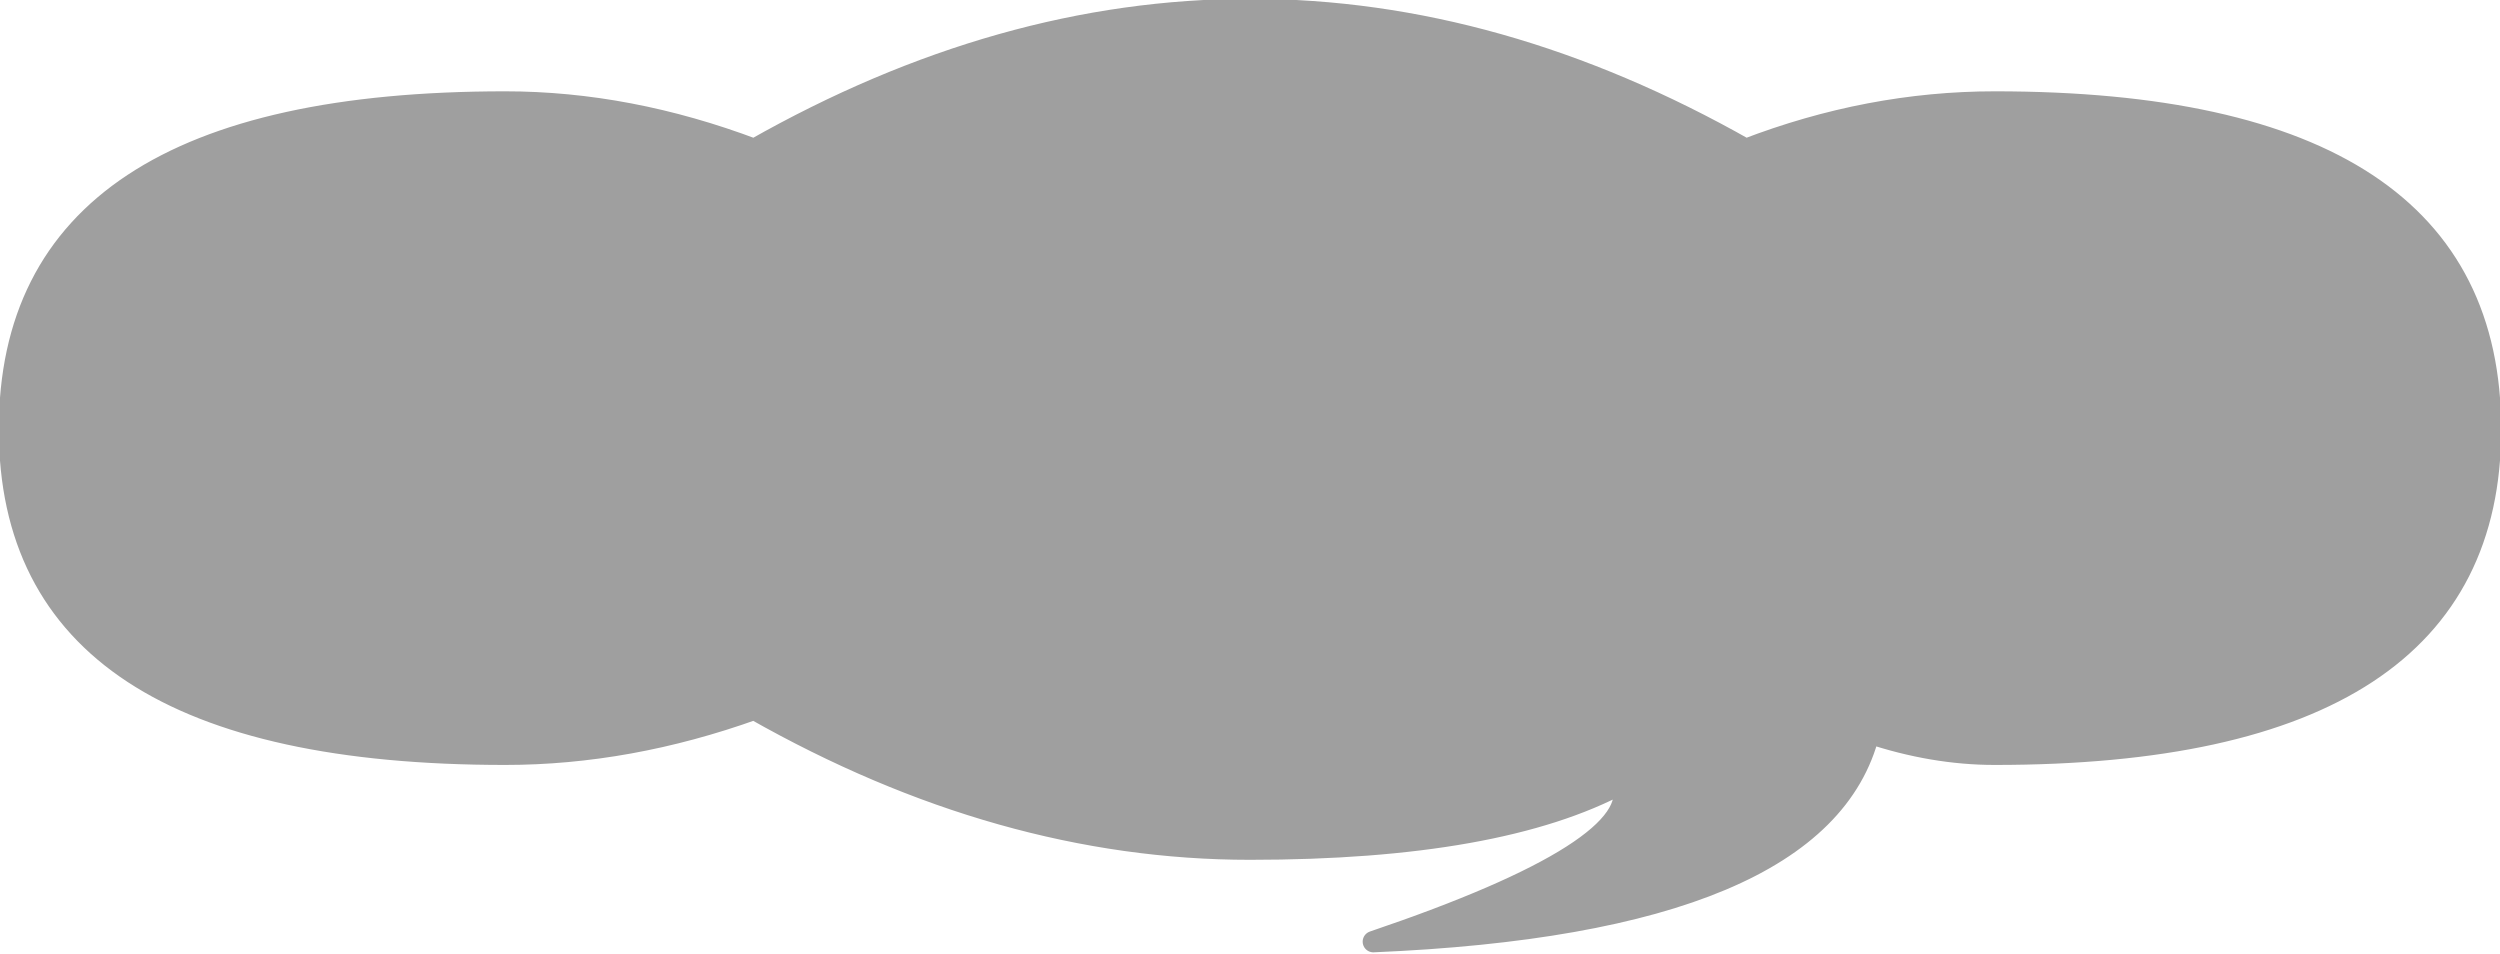 <svg version="1.1" x="0" y="0" width="100%" height="100%" viewBox="0,0,1.054,0.402" xmlns="http://www.w3.org/2000/svg" xmlns:xlink="http://www.w3.org/1999/xlink">
  <defs>
    <linearGradient id="linear" x1="50%" y1="0%" x2="50%" y2="100%">
      <stop offset="0%" style="stop-color:#9f9f9f;stop-opacity:1;"/>
      <stop offset="100%" style="stop-color:#9f9f9f;stop-opacity:1;"/>
    </linearGradient>
  </defs>
  <g transform="translate(0.004 0.004)">
    <path d="M 0 0.177 Q 0 0.039 0.209 0.039 Q 0.261 0.039 0.314 0.059 Q 0.418 0 0.523 0 Q 0.628 0 0.732 0.059 Q 0.784 0.039 0.837 0.039 Q 1.046 0.039 1.046 0.177 Q 1.046 0.314 0.837 0.314 Q 0.811 0.314 0.784 0.305 Q 0.764 0.385 0.575 0.393 Q 0.69 0.354 0.68 0.326 Q 0.628 0.354 0.523 0.354 Q 0.418 0.354 0.314 0.295 Q 0.261 0.314 0.209 0.314 Q 0 0.314 0 0.177  Z " style="stroke:#9f9f9f;stroke-width:0.009;stroke-opacity:1;stroke-linecap:round;stroke-linejoin:round;fill:url(#linear);fill-rule:evenodd;"/>
  </g>
</svg>